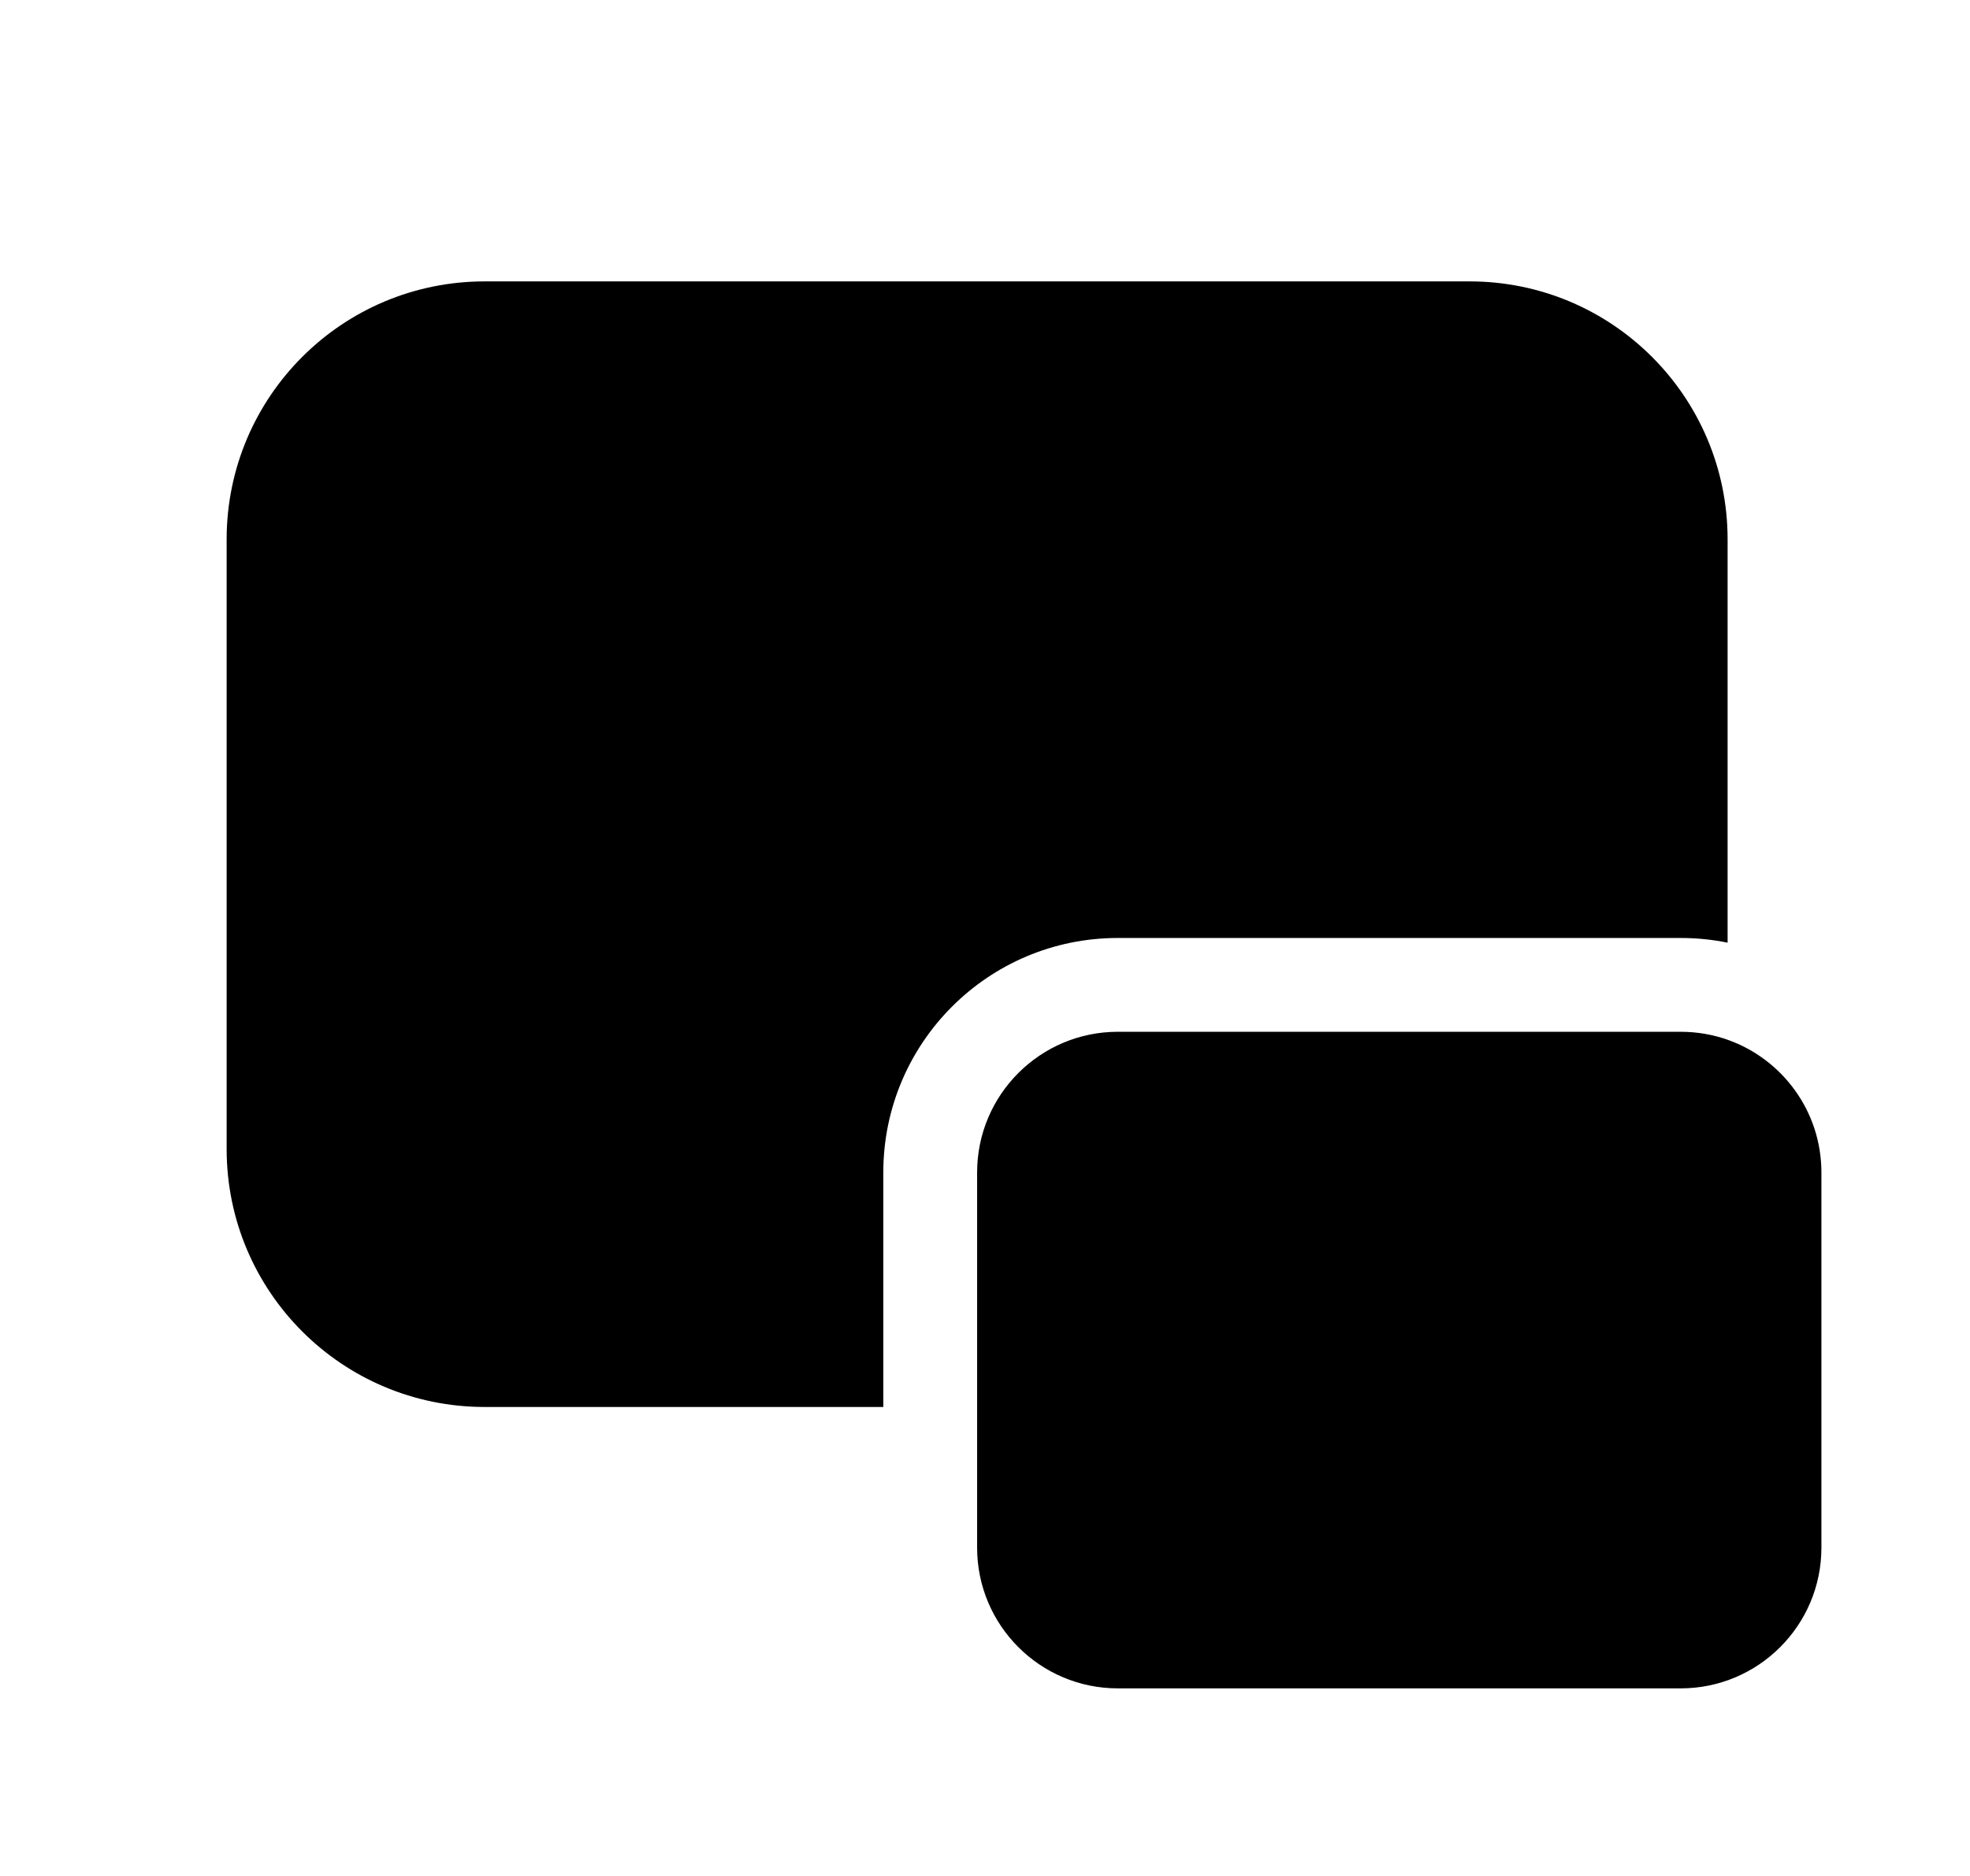<svg xmlns="http://www.w3.org/2000/svg" viewBox="0 0 21 20" fill="none"><path d="M5.166 3C3.647 3 2.416 4.231 2.416 5.75V12.25C2.416 13.769 3.647 15 5.166 15H9.416V12.5C9.416 11.119 10.535 10 11.916 10H17.916C18.087 10 18.255 10.017 18.416 10.05V5.75C18.416 4.231 17.185 3 15.666 3H5.166ZM18.416 11.085C18.26 11.03 18.091 11 17.916 11H11.916C11.088 11 10.416 11.672 10.416 12.5V16.5C10.416 17.328 11.088 18 11.916 18H17.916C18.744 18 19.416 17.328 19.416 16.5V12.5C19.416 11.847 18.999 11.291 18.416 11.085Z" fill="currentColor"/></svg>